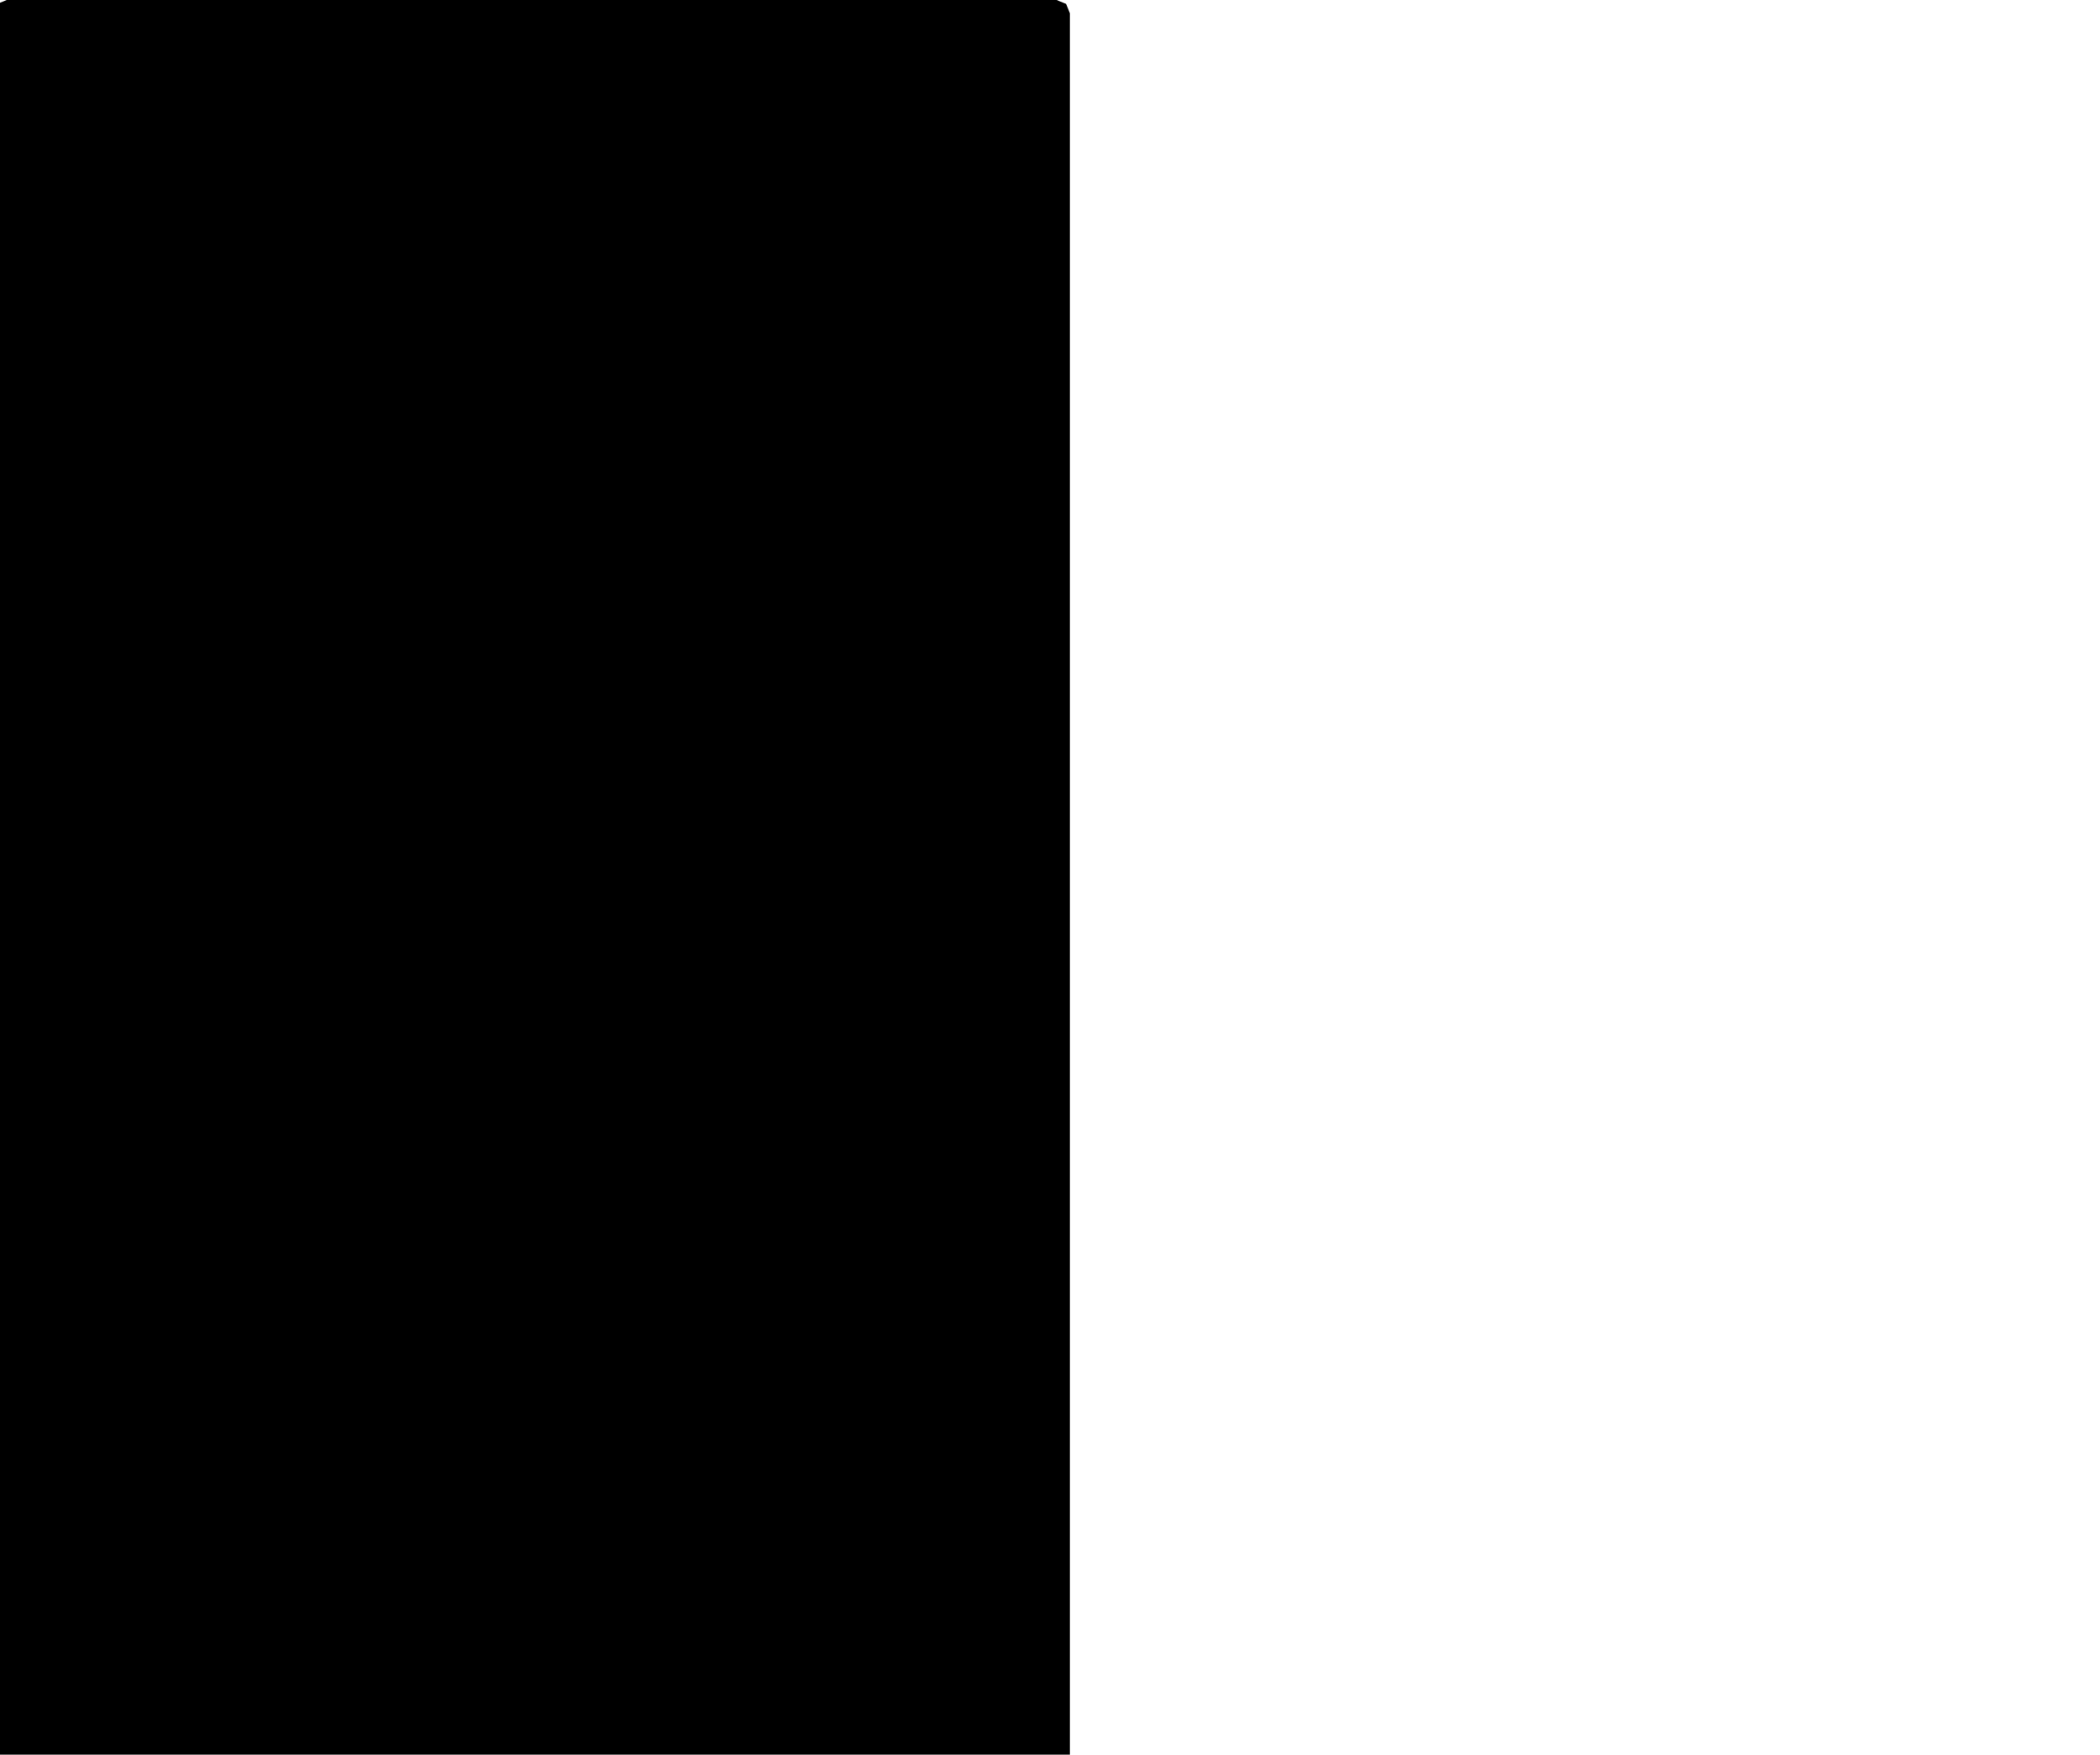 <svg xmlns="http://www.w3.org/2000/svg" version="1.1" width="592.5px" height="495px">
  <polygon id="2" class="bin" points="301.875,3.75 300.777,1.098 298.125,0.0 1.875,0.0 -0.777,1.098 -1.875,3.75 -1.875,498.75 -0.777,501.402 1.875,502.5 298.125,502.5 300.777,501.402 301.875,498.75 301.875,3.75 " moovel_rot="0" moovel_centroid="150,251.25" moovel_centroidlatlon="0,0"/>
  <polygon id="277436700" class="tile" points="36.377,500.0 37.588,541.689 31.637,547.999 1.0,550.025 1.004,515.849 4.403,510.782 8.225,507.306 13.004,504.082 19.033,501.963 36.377,500.0 " moovel_rot="77.9" moovel_centroid="19.554,526.15" moovel_centroidlatlon="-71.11,42.351"/>
  <polygon id="98649655" class="tile" points="52.782,500.278 52.533,557.937 38.597,552.779 38.588,500.0 52.782,500.278 " moovel_rot="66.9" moovel_centroid="45.73,527.688" moovel_centroidlatlon="-71.066,42.343"/>
  <polygon id="201214940" class="tile" points="53.782,500.014 69.421,500.0 69.545,513.727 68.038,513.716 67.825,535.648 68.844,535.662 68.751,545.734 63.651,545.801 53.785,545.759 53.782,500.014 " moovel_rot="-9.9" moovel_centroid="61.201,522.607" moovel_centroidlatlon="-71.136,42.358"/>
  <polygon id="148771995" class="tile" points="70.6,500.0 97.228,500.208 97.67,531.449 70.545,531.875 70.6,500.0 " moovel_rot="-69.5" moovel_centroid="83.966,515.932" moovel_centroidlatlon="-71.078,42.351"/>
  <polygon id="117747033" class="tile" points="111.721,500.0 98.682,500.039 98.67,541.106 111.714,541.075 111.721,500.0 " moovel_rot="-28.9" moovel_centroid="105.197,520.556" moovel_centroidlatlon="-71.049,42.353"/>
  <polygon id="157190526" class="tile" points="128.316,500.259 128.318,532.648 113.966,534.187 112.721,502.982 116.997,502.582 117.003,500.0 128.316,500.259 " moovel_rot="-65.8" moovel_centroid="120.871,516.887" moovel_centroidlatlon="-71.167,42.339"/>
  <polygon id="311826778" class="tile" points="129.974,501.863 140.238,500.0 141.754,510.8 141.856,517.941 140.644,528.398 139.813,536.651 140.048,542.363 140.996,548.984 141.836,554.142 131.641,556.451 129.784,544.068 129.318,535.596 130.36,526.671 131.302,517.24 131.332,508.513 129.974,501.863 " moovel_rot="62.7" moovel_centroid="135.694,528.165" moovel_centroidlatlon="-71.183,42.28"/>
  <polygon id="135422593" class="tile" points="147.289,525.947 145.245,523.543 142.856,520.724 145.953,519.271 173.386,500.0 175.817,503.205 177.175,505 175.731,505.987 175.374,506.854 177.683,509.903 166.668,517.972 164.492,514.684 163.507,514.343 159.176,517.541 158.84,517.921 158.721,518.327 159.443,519.302 159.772,519.597 160.289,519.614 163.531,517.296 177.686,537.817 174.252,539.896 173.341,540.954 172.738,542.308 172.638,542.883 172.426,544.067 172.843,545.536 176.334,552.377 162.238,559.056 160.309,555.481 159.445,550.16 158.086,544.981 155.819,541.443 160.656,538.191 162.932,541.314 163.238,541.534 163.779,541.521 164.8,540.941 165.528,539.982 165.72,539.182 165.521,538.207 156.659,525.342 155.141,524.254 153.652,523.738 152.246,523.471 150.721,523.791 149.186,524.47 147.289,525.947 " moovel_rot="19.1" moovel_centroid="164.489,529.213" moovel_centroidlatlon="-70.967,42.356"/>
  <polygon id="251439306" class="tile" points="178.716,544.429 178.686,500.04 191.773,500.0 191.801,544.396 178.716,544.429 " moovel_rot="-73.2" moovel_centroid="185.244,522.216" moovel_centroidlatlon="-71.117,42.308"/>
  <polygon id="80676228" class="tile" points="193.97,500.0 200.682,501.327 208.662,502.894 208.808,505.769 209.359,507.961 211.204,509.707 215.439,510.749 207.893,549.023 203.437,548.507 203.164,549.742 196.964,548.553 197.193,547.369 192.815,546.452 200.64,509.275 199.149,507.554 196.538,506.463 192.801,505.839 193.97,500.0 " moovel_rot="4.3" moovel_centroid="203.779,525.434" moovel_centroidlatlon="-71.072,42.385"/>
  <polygon id="185698240" class="tile" points="226.142,500.0 216.489,501.702 218.697,521.226 218.826,539.349 216.439,561.206 222.899,562.183 225.942,562.016 226.122,560.301 230.448,561.055 233.099,545.791 233.548,531.6 232.485,516.882 231.98,512.711 228.664,512.779 227.774,512.047 226.142,500.0 " moovel_rot="-20.7" moovel_centroid="224.913,532.776" moovel_centroidlatlon="-71.07,42.377"/>
  <polygon id="124018167" class="tile" points="234.548,557.659 234.559,500.093 261.284,500.0 261.274,557.566 234.548,557.659 " moovel_rot="-39.6" moovel_centroid="247.916,528.83" moovel_centroidlatlon="-71.041,42.315"/>
  <polygon id="41920128" class="tile" points="282.044,555.68 277.319,514.67 282.084,504.61 274.11,500.0 262.284,521.253 264.082,540.612 282.044,555.68 " moovel_rot="-52.8" moovel_centroid="272.625,527.352" moovel_centroidlatlon="-71.165,42.342"/>
  <polygon id="82576270" class="tile" points="310.465,659.654 310.904,649.187 316.196,649.67 318.498,648.654 321.454,647.362 321.647,643.44 358.648,644.427 358.763,640.353 357.233,639.733 357.436,636.617 358.37,621.971 359.305,607.355 359.436,604.449 375.982,605.358 376.938,604.865 377.826,603.95 378.135,602.888 378.258,601.568 378.241,600.268 377.652,599.315 376.008,599.261 375.794,603.143 353.128,602.087 353.837,587.456 376.075,588.834 375.907,591.537 376.374,592.442 377.345,592.954 378.28,592.421 378.946,591.469 379.185,587.534 374.735,587.316 377.206,551.488 319.047,548.565 319.141,549.52 294.304,548.378 293.23,569.889 283.084,567.938 291.868,531.061 292.453,525.933 343.336,508.511 391.355,500.0 394.725,500.268 388.094,635.464 394.802,635.763 393.291,670.537 389.209,670.434 389.104,675.314 328.079,673.872 328.188,669.395 314.79,659.834 310.465,659.654 " moovel_rot="-27.3" moovel_centroid="356.626,583.653" moovel_centroidlatlon="-71.067,42.385"/>
  <polygon id="325738700" class="tile" points="438.921,622.713 453.606,573.459 426.845,565.488 427.979,561.677 425.413,560.912 431.733,539.71 418.91,535.89 412.583,557.094 411.733,560.985 395.802,556.237 397.721,549.027 412.229,500.0 426.999,501.106 452.377,503.975 491.856,512.096 475.613,563.231 491.868,600.567 442.156,624.431 438.921,622.713 " moovel_rot="-24.1" moovel_centroid="450.24,550.237" moovel_centroidlatlon="-71.042,42.339"/>
  <polygon id="327673956" class="tile" points="497.047,500.0 551.431,550.468 551.578,555.9 531.044,623.045 492.947,610.838 515.86,535.58 492.868,515.191 497.047,500.0 " moovel_rot="69.2" moovel_centroid="521.624,569.802" moovel_centroidlatlon="-71.1,42.347"/>
  <polygon id="344210441" class="tile" points="552.578,500.0 552.579,512.262 560.135,512.396 560.154,500.508 552.578,500.0 " moovel_rot="71.5" moovel_centroid="556.342,506.288" moovel_centroidlatlon="-71.152,42.354"/>
  <polygon id="404478195" class="tile" points="561.154,500.0 590.479,500.239 590.427,507.926 589.92,522.868 589.873,529.821 564.578,529.955 562.113,522.208 561.161,519.223 561.158,507.154 561.154,500.0 " moovel_rot="73.3" moovel_centroid="575.929,514.694" moovel_centroidlatlon="-71.102,42.324"/>
  <polygon id="422073331" class="tile" points="0.0,675.321 0.024,709.088 4.747,709.081 4.723,675.314 0.0,675.321 " moovel_rot="0.9" moovel_centroid="2.373,692.201" moovel_centroidlatlon="-71.103,42.276"/>
  <polygon id="181006717" class="tile" points="45.945,675.314 45.978,726.345 6.747,726.029 7.18,680.273 45.945,675.314 " moovel_rot="33.5" moovel_centroid="26.819,702.02" moovel_centroidlatlon="-71.088,42.336"/>
  <polygon id="325738686" class="tile" points="46.978,677.394 49.223,706.424 59.431,704.877 67.49,697.9 62.285,691.784 68.968,679.18 68.967,675.314 46.978,677.394 " moovel_rot="-40.4" moovel_centroid="56.889,689.73" moovel_centroidlatlon="-71.037,42.345"/>
  <polygon id="217379950" class="tile" points="70.614,710.873 78.997,709.739 84.458,706.455 88.309,701.685 90.242,696.298 90.288,690.172 88.245,684.349 84.329,679.571 78.997,676.401 72.753,675.314 69.976,675.652 70.461,683.454 72.57,683.2 76.272,683.843 79.191,685.578 81.358,688.219 82.49,691.446 82.464,694.889 81.425,697.789 79.262,700.466 76.346,702.219 69.968,703.085 70.614,710.873 " moovel_rot="58.2" moovel_centroid="80.641,693.02" moovel_centroidlatlon="-71.039,42.317"/>
  <polygon id="311826779" class="tile" points="91.288,686.969 92.815,693.551 93.545,698.409 93.914,703.548 93.375,712.707 92.234,720.236 91.317,724.078 110.632,727.726 113.055,727.024 115.164,725.429 116.528,723.325 116.967,721.922 122.014,722.451 122.982,710.639 123.14,701.141 122.708,695.932 121.611,688.262 119.761,678.272 115.301,679.502 114.017,675.314 95.467,680.969 96.425,685.47 91.288,686.969 " moovel_rot="52.9" moovel_centroid="107.763,702.409" moovel_centroidlatlon="-71.178,42.283"/>
  <polygon id="295506487" class="tile" points="124.14,711.973 144.178,711.149 146.387,703.208 146.256,684.179 143.756,681.385 143.837,675.314 124.147,675.773 124.14,711.973 " moovel_rot="-40.2" moovel_centroid="134.857,693.719" moovel_centroidlatlon="-71.034,42.373"/>
  <polygon id="41920142" class="tile" points="153.502,775.335 148.338,769.519 147.387,722.957 162.372,718.595 162.666,695.778 192.595,695.263 193.95,675.61 203.376,675.314 203.455,776.84 153.502,775.335 " moovel_rot="-77.7" moovel_centroid="178.706,735.592" moovel_centroidlatlon="-71.168,42.337"/>
  <polygon id="382487781" class="tile" points="204.476,707.806 204.455,675.415 236.008,675.314 236.012,679.657 236.031,700.46 236.033,707.713 204.476,707.806 " moovel_rot="-21.8" moovel_centroid="220.244,691.562" moovel_centroidlatlon="-71.067,42.346"/>
  <polygon id="345605337" class="tile" points="238.767,711.801 246.159,702.606 237.033,686.096 240.746,683.779 238.777,680.473 248.174,675.314 250.857,679.616 241.657,684.455 250.859,701.594 249.091,705.448 242.14,714.689 238.767,711.801 " moovel_rot="21.4" moovel_centroid="244.306,694.009" moovel_centroidlatlon="-71.13,42.363"/>
  <polygon id="317872922" class="tile" points="251.868,676.984 269.651,675.314 273.272,706.363 251.859,710.293 255.106,703.719 251.868,676.984 " moovel_rot="-41.6" moovel_centroid="262.408,692.367" moovel_centroidlatlon="-71.128,42.274"/>
  <polygon id="124018158" class="tile" points="274.281,727.901 287.251,727.847 287.237,675.314 274.272,675.363 274.281,727.901 " moovel_rot="-39.8" moovel_centroid="280.76,701.608" moovel_centroidlatlon="-71.039,42.312"/>
  <polygon id="402023609" class="tile" points="363.34,755.998 364.822,759.639 338.452,770.331 329.852,773.355 325.409,774.538 321.061,774.883 318.068,773.911 315.488,772.701 313.37,771.052 311.398,769.061 310.222,766.788 300.046,739.749 288.251,708.973 291.993,706.787 291.07,703.525 292.307,702.229 361.109,675.314 362.839,679.432 364.341,682.906 364.865,684.124 360.921,686.712 351.497,690.793 353.205,694.872 344.527,698.257 342.737,693.989 304.636,708.519 304.208,709.144 304.517,710.856 323.613,759.829 340.724,752.788 342.707,757.548 352.37,753.573 360.858,750.085 361.833,752.453 363.34,755.998 " moovel_rot="37.9" moovel_centroid="323.165,728.705" moovel_centroidlatlon="-71.06,42.326"/>
  <polygon id="87792279" class="tile" points="386.226,675.314 416.693,685.697 416.616,782.93 410.332,775.643 410.322,770.579 365.865,718.911 370.928,713.978 381.141,705.166 390.683,696.532 399.544,688.208 386.226,675.314 " moovel_rot="78.4" moovel_centroid="399.471,723.596" moovel_centroidlatlon="-71.09,42.342"/>
  <polygon id="236579277" class="tile" points="417.693,831.232 424.258,831.757 424.178,675.346 419.499,675.314 419.454,684.795 419.309,719.274 419.164,751.694 418.836,816.526 418.451,824.309 417.693,831.232 " moovel_rot="58.9" moovel_centroid="421.652,756.096" moovel_centroidlatlon="-71.02,42.369"/>
  <polygon id="250124830" class="tile" points="435.205,713.916 430.341,699.014 427.567,689.549 426.022,682.496 425.258,677.207 446.39,675.314 444.41,687.478 444.223,696.913 444.936,703.119 446.38,709.37 440.706,711.681 435.205,713.916 " moovel_rot="-65.6" moovel_centroid="436.912,692.277" moovel_centroidlatlon="-71.051,42.329"/>
  <polygon id="102665161" class="tile" points="447.39,704.261 447.403,675.314 454.152,675.359 459.122,693.877 454.231,695.362 454.252,704.139 447.39,704.261 " moovel_rot="-82.0" moovel_centroid="451.803,689.489" moovel_centroidlatlon="-71.09,42.338"/>
  <polygon id="141395752" class="tile" points="460.122,720.764 460.134,680.337 465.45,680.274 469.191,675.789 474.251,675.314 475.019,720.19 473.078,745.732 468.892,745.62 470.082,720.433 460.122,720.764 " moovel_rot="-42.2" moovel_centroid="468.235,704.622" moovel_centroidlatlon="-71.132,42.239"/>
  <polygon id="29625052" class="tile" points="492.7,782.459 492.687,764.733 492.684,752.891 492.665,721.231 492.654,704.62 492.176,704.621 491.962,705.35 491.809,705.751 491.639,706.152 491.45,706.533 491.235,706.9 491.011,707.268 490.759,707.623 490.49,707.95 490.202,708.278 489.896,708.586 489.582,708.874 489.249,709.148 488.898,709.409 488.548,709.65 488.179,709.865 487.792,710.066 487.396,710.247 487,710.401 486.595,710.542 486.181,710.656 485.758,710.751 485.326,710.825 484.912,710.872 484.48,710.893 484.048,710.9 483.678,710.881 483.246,710.842 482.814,710.776 482.4,710.69 481.985,710.583 481.571,710.451 481.165,710.304 480.769,710.138 480.39,709.938 480.012,709.725 479.642,709.499 479.3,709.246 478.957,708.979 478.632,708.692 478.326,708.392 478.037,708.072 477.757,707.739 477.513,707.399 477.27,707.045 477.053,706.671 476.845,706.291 476.673,705.897 476.511,705.49 476.375,705.09 476.266,704.676 476.166,704.248 476.094,703.828 476.048,703.4 476.029,702.973 476.019,702.539 476.037,702.111 476.081,701.684 476.143,701.249 476.223,700.829 476.331,700.414 476.465,700.007 476.608,699.599 476.779,699.205 476.976,698.823 477.192,698.442 477.416,698.088 477.668,697.734 477.937,697.392 478.225,697.078 478.521,696.764 478.845,696.469 479.178,696.195 479.519,695.947 479.87,695.706 480.248,695.485 480.626,695.284 481.022,695.109 481.427,694.955 481.832,694.807 482.246,694.7 482.669,694.599 483.092,694.531 483.515,694.484 483.947,694.456 484.379,694.456 484.901,694.482 485.334,694.528 485.757,694.6 486.18,694.693 486.586,694.806 487,694.945 487.397,695.105 487.784,695.285 488.172,695.484 488.541,695.704 488.902,695.944 489.253,696.197 489.587,696.47 489.903,696.764 490.2,697.07 490.489,697.391 490.751,697.731 491.004,698.084 491.229,698.445 491.446,698.818 491.645,699.205 491.808,699.599 491.961,700.006 492.655,699.998 492.649,691.449 498.992,688.806 533.644,675.314 533.868,731.739 533.736,805.411 533.714,813.633 533.715,814.394 492.72,830.529 492.699,787.081 492.23,787.076 492.132,787.456 492.007,787.871 491.854,788.278 491.684,788.673 491.486,789.054 491.28,789.435 491.047,789.796 490.795,790.144 490.526,790.485 490.247,790.806 489.941,791.114 489.627,791.408 489.294,791.683 488.952,791.93 488.593,792.171 488.215,792.393 487.837,792.594 487.45,792.768 487.045,792.929 486.64,793.063 486.226,793.177 485.803,793.272 485.38,793.346 484.948,793.393 484.516,793.421 484.093,793.422 483.714,793.402 483.291,793.363 482.868,793.304 482.444,793.217 482.021,793.105 481.607,792.978 481.21,792.832 480.814,792.659 480.426,792.473 480.057,792.26 479.696,792.02 479.336,791.78 479.002,791.507 478.677,791.227 478.371,790.92 478.082,790.607 477.811,790.273 477.549,789.926 477.315,789.566 477.089,789.193 476.899,788.812 476.718,788.418 476.556,788.025 476.42,787.611 476.302,787.197 476.211,786.776 476.148,786.349 476.093,785.922 476.065,785.494 476.055,785.06 476.082,784.632 476.117,784.205 476.188,783.784 476.268,783.356 476.385,782.942 476.501,782.528 476.662,782.12 476.833,781.732 477.021,781.345 477.228,780.97 477.47,780.609 477.713,780.255 477.982,779.92 478.261,779.599 478.566,779.291 478.881,779.004 479.214,778.723 479.564,778.468 479.924,778.234 480.293,778.006 480.68,777.812 481.067,777.631 481.463,777.476 481.868,777.342 482.291,777.221 482.705,777.134 483.137,777.059 483.569,777.005 484.001,776.984 484.424,776.977 484.883,777.003 485.307,777.042 485.73,777.115 486.153,777.208 486.568,777.314 486.982,777.453 487.388,777.6 487.775,777.779 488.163,777.979 488.532,778.185 488.893,778.425 489.235,778.678 489.578,778.952 489.894,779.238 490.2,779.545 490.48,779.865 490.751,780.199 491.003,780.545 491.238,780.912 491.455,781.279 491.654,781.666 491.825,782.06 491.979,782.461 492.7,782.459 " moovel_rot="-90.1" moovel_centroid="511.222,752.238" moovel_centroidlatlon="-71.075,42.348"/>
  <polygon id="250246664" class="tile" points="547.944,675.314 549.842,682.304 551.389,689.389 552.578,696.537 553.407,703.731 553.878,710.962 553.988,718.21 553.73,725.447 553.113,732.665 552.135,739.845 550.802,746.961 549.115,754.003 534.868,750.688 536.527,744.295 537.863,737.817 538.868,731.29 539.541,724.713 539.883,718.115 539.886,711.502 539.55,704.903 538.887,698.32 537.884,691.788 536.552,685.308 534.9,678.91 547.944,675.314 " moovel_rot="13.1" moovel_centroid="545.279,715.19" moovel_centroidlatlon="-71.043,42.292"/>
  <polygon id="401682406" class="tile" points="565.7,675.314 566.122,678.602 567.755,690.264 566.477,690.349 563.437,707.176 559.676,707.399 559.987,703.669 554.992,702.946 556.68,688.491 554.988,688.196 555.713,678.617 558.513,678.223 558.388,676.034 565.7,675.314 " moovel_rot="-28.7" moovel_centroid="561.051,690.211" moovel_centroidlatlon="-71.111,42.309"/>
  <polygon id="236592605" class="tile" points="18.29,836.868 17.97,831.775 11.582,831.757 11.308,836.14 8.167,836.102 4.634,842.178 1.458,848.88 0.004,858.127 0.0,875.235 4.327,875.252 4.282,879.417 25.168,879.819 25.174,875.269 29.826,875.395 29.804,843.574 25.518,843.611 18.29,836.868 " moovel_rot="45.1" moovel_centroid="15.056,858.509" moovel_centroidlatlon="-71.026,42.37"/>
  <polygon id="345605333" class="tile" points="31.826,831.757 40.205,832.496 39.076,847.34 31.851,847.428 31.826,831.757 " moovel_rot="-34.3" moovel_centroid="35.713,839.561" moovel_centroidlatlon="-71.13,42.363"/>
  <polygon id="29716145" class="tile" points="41.213,862.522 41.205,831.772 69.294,831.757 69.301,846.733 55.243,846.74 55.243,862.525 50.881,862.525 47.028,862.526 41.213,862.522 " moovel_rot="45.1" moovel_centroid="52.83,844.557" moovel_centroidlatlon="-71.059,42.373"/>
  <polygon id="220595097" class="tile" points="70.301,845.648 87.911,841.625 88.364,834.171 97.951,831.757 97.964,867.507 97.317,885.494 88.976,886.285 85.863,875.627 76.358,875.171 76.106,868.046 70.301,845.648 " moovel_rot="-39.0" moovel_centroid="87.361,858.874" moovel_centroidlatlon="-71.102,42.317"/>
  <polygon id="237888021" class="tile" points="98.994,832.069 121.368,831.757 121.685,848.886 126.843,848.662 127.137,850.73 127.1,853.893 125.667,855.975 123.437,856.349 121.86,857.395 121.955,859.672 104.119,860.5 103.184,858.366 101.527,857.73 98.964,857.68 98.994,832.069 " moovel_rot="-28.1" moovel_centroid="111.244,846.236" moovel_centroidlatlon="-71.105,42.336"/>
  <polygon id="82576664" class="tile" points="128.137,857.015 145.304,838.104 152.717,831.757 158.118,837.644 162.46,842.694 161.406,851.696 151.598,860.128 162.472,872.769 155.761,878.614 128.137,857.015 " moovel_rot="-33.2" moovel_centroid="148.223,854.629" moovel_centroidlatlon="-71.071,42.384"/>
  <polygon id="402159040" class="tile" points="163.472,856.444 171.844,862.544 173.111,860.771 187.106,869.812 198.161,876.544 170.676,927.504 206.969,955.671 214.997,928.923 240.321,882.955 237.724,863.725 240.308,832.699 210.85,831.757 205.353,832.166 194.344,837.996 187.4,843.028 176.806,857.341 167.584,850.427 165.723,853.146 163.472,856.444 " moovel_rot="0.8" moovel_centroid="207.454,884.89" moovel_centroidlatlon="-71.112,42.301"/>
  <polygon id="29584809" class="tile" points="241.351,894.035 241.321,831.759 265.689,831.757 273.829,836.388 273.832,846.516 273.852,894.025 241.351,894.035 " moovel_rot="62.4" moovel_centroid="257.46,863.171" moovel_centroidlatlon="-71.101,42.335"/>
  <polygon id="377072601" class="tile" points="274.853,855.287 274.852,831.771 279.521,831.757 279.515,855.267 274.853,855.287 " moovel_rot="-50" moovel_centroid="277.185,843.518" moovel_centroidlatlon="-71.049,42.378"/>
  <polygon id="118541038" class="tile" points="291.789,887.293 280.521,886.776 281.273,832.681 291.748,831.757 291.789,887.293 " moovel_rot="-38.4" moovel_centroid="286.355,859.963" moovel_centroidlatlon="-71.132,42.367"/>
  <polygon id="345608350" class="tile" points="292.797,886.283 297.543,886.349 297.52,891.482 325.756,890.672 325.764,885.785 330.281,885.693 330.404,877.891 325.637,877.937 325.67,871.731 334.559,871.385 335.685,847.465 327.125,847.878 327.178,831.757 297.221,831.95 297.124,836.465 292.789,836.636 292.797,886.283 " moovel_rot="-84.2" moovel_centroid="312.173,861.337" moovel_centroidlatlon="-71.119,42.364"/>
  <polygon id="149082181" class="tile" points="364.818,831.757 380.364,840.633 377.949,844.99 382.219,847.454 368.788,871.868 382.249,879.557 374.083,894.459 372.296,897.399 370.512,898.359 368.551,898.485 365.634,897.428 343.256,884.675 349.655,873.143 336.685,865.564 350.853,839.744 358.033,843.752 364.818,831.757 " moovel_rot="30.3" moovel_centroid="361.531,865.492" moovel_centroidlatlon="-71.067,42.362"/>
  <polygon id="364674257" class="tile" points="388.975,831.757 383.254,862.094 384.798,864.422 383.249,873.077 383.759,875.566 385.521,877.452 387.402,878.501 400.77,880.712 402.633,880.278 410.352,873.818 412.336,869.74 413.331,866.066 412.865,863.274 411.722,855.944 397.469,853.37 399.84,840.553 393.692,839.287 394.964,832.809 388.975,831.757 " moovel_rot="8.1" moovel_centroid="396.279,861.032" moovel_centroidlatlon="-71.093,42.278"/>
  <polygon id="80792087" class="tile" points="414.331,900.963 414.365,831.757 422.228,831.775 422.201,900.982 414.331,900.963 " moovel_rot="12.7" moovel_centroid="418.281,866.374" moovel_centroidlatlon="-71.143,42.362"/>
  <polygon id="103498854" class="tile" points="432.833,900.317 462.507,900.24 462.57,831.757 423.251,831.86 423.228,858.835 432.873,858.809 432.833,900.317 " moovel_rot="-47.9" moovel_centroid="445.473,863.688" moovel_centroidlatlon="-71.074,42.335"/>
  <polygon id="409161373" class="tile" points="464.441,832.755 463.57,843.968 468.612,843.666 469.133,854.421 482.088,854.775 485.439,854.707 485.43,848.728 485.446,840.864 485.137,835.972 480.484,835.478 480.848,831.757 478.993,831.92 474.823,832.198 469.223,832.374 464.441,832.755 " moovel_rot="-29.9" moovel_centroid="475.498,843.109" moovel_centroidlatlon="-71.054,42.367"/>
  <polygon id="404478192" class="tile" points="511.184,862.168 510.216,866.223 490.062,861.393 491.14,856.883 486.446,855.8 491.112,835.394 495.556,836.473 496.69,831.757 511.243,835.063 509.848,840.656 515.639,842.135 513.621,857.522 515.651,858.014 515.369,860.51 515.071,863.099 511.184,862.168 " moovel_rot="-75.1" moovel_centroid="501.759,849.394" moovel_centroidlatlon="-71.103,42.323"/>
  <polygon id="180633418" class="tile" points="516.651,831.807 538.041,831.757 538.065,870.315 516.676,870.364 516.651,831.807 " moovel_rot="-13.0" moovel_centroid="527.358,851.061" moovel_centroidlatlon="-71.064,42.349"/>
  <polygon id="325738697" class="tile" points="539.067,866.468 564.48,866.374 564.472,831.757 539.065,831.858 539.067,866.468 " moovel_rot="-40.6" moovel_centroid="551.771,849.115" moovel_centroidlatlon="-71.044,42.34"/>
  <polygon id="434966315" class="tile" points="0.018,972.739 14.445,983.188 0.0,1001.744 3.267,1004.07 13.818,1012.516 29.969,990.749 12.614,955.671 0.018,972.739 " moovel_rot="-36.2" moovel_centroid="14.493,985.978" moovel_centroidlatlon="-71.059,42.306"/>
  <polygon id="448491880" class="tile" points="31.985,955.671 50.322,955.691 50.299,1000.174 31.969,1000.154 31.985,955.671 " moovel_rot="3.3" moovel_centroid="41.144,977.921" moovel_centroidlatlon="-71.057,42.364"/>
  <polygon id="122410655" class="tile" points="98.642,955.671 98.633,1041.557 90.306,1042.634 87.764,1054.434 84.326,1054.407 83.268,1056.925 53.202,1058.452 51.322,966.272 98.642,955.671 " moovel_rot="81.4" moovel_centroid="75.167,1007.33" moovel_centroidlatlon="-71.05,42.364"/>
  <polygon id="236579253" class="tile" points="126.087,955.968 125.589,1014.868 123.67,1014.94 99.72,1014.883 99.642,955.671 121.805,955.92 126.087,955.968 " moovel_rot="-30.1" moovel_centroid="112.751,985.257" moovel_centroidlatlon="-71.028,42.366"/>
  <polygon id="41920135" class="tile" points="127.114,1018.037 137.401,1024.157 140.989,1025.531 162.659,990.024 164.182,972.273 136.5,955.671 127.087,968.22 147.982,982.496 127.114,1018.037 " moovel_rot="47.4" moovel_centroid="146.033,988.883" moovel_centroidlatlon="-71.162,42.344"/>
  <polygon id="325738691" class="tile" points="167.001,1000.051 165.182,970.405 169.571,969.736 169.722,964.501 171.445,957.346 181.961,956.601 190.462,955.671 190.671,960.7 195.35,960.587 195.348,975.11 191.833,975.659 191.687,979.835 191.778,987.155 188.29,992.088 185.536,996.316 179.517,998.952 167.001,1000.051 " moovel_rot="-39.8" moovel_centroid="179.682,977.302" moovel_centroidlatlon="-71.038,42.346"/>
  <polygon id="220526898" class="tile" points="222.183,955.671 196.35,995.928 222.23,1005.387 222.183,955.671 " moovel_rot="-38.4" moovel_centroid="213.588,985.662" moovel_centroidlatlon="-71.086,42.34"/>
  <polygon id="151183340" class="tile" points="223.23,982.435 223.245,955.671 237.879,955.675 237.865,982.439 230.444,982.434 223.23,982.435 " moovel_rot="-88.1" moovel_centroid="230.555,969.054" moovel_centroidlatlon="-71.052,42.324"/>
  <polygon id="390865163" class="tile" points="238.879,1057.901 256.857,1058.097 256.857,955.671 245.019,956.407 245.546,1005.327 245.602,1006.404 244.447,1007.106 241.932,1007.31 240.86,1007.969 241.037,1049.434 243.001,1049.72 243.697,1050.464 242.87,1051.594 238.942,1051.427 238.879,1057.901 " moovel_rot="-27.5" moovel_centroid="249.763,1011.228" moovel_centroidlatlon="-71.115,42.3"/>
  <polygon id="236579276" class="tile" points="257.857,1120.221 262.951,1120.242 262.973,955.692 257.879,955.671 257.874,969.932 257.867,1004.213 257.869,1036.847 257.857,1120.221 " moovel_rot="58.7" moovel_centroid="260.414,1037.942" moovel_centroidlatlon="-71.02,42.369"/>
  <polygon id="373170672" class="tile" points="287.879,985.516 287.84,955.671 264.403,956.658 263.973,984.774 287.879,985.516 " moovel_rot="-9.4" moovel_centroid="276.141,970.703" moovel_centroidlatlon="-71.158,42.345"/>
  <polygon id="98649644" class="tile" points="328.174,963.145 328.37,1024.157 288.879,1024.228 288.887,983.767 302.729,971.454 302.882,955.671 321.634,962.562 321.74,959.768 328.174,963.145 " moovel_rot="65.8" moovel_centroid="309.883,994.452" moovel_centroidlatlon="-71.065,42.342"/>
  <polygon id="181035611" class="tile" points="384.69,1055.404 329.37,1055.593 329.393,955.705 339.293,955.671 339.273,1031.794 365.821,1031.7 365.823,1016.52 384.738,1016.456 384.731,1042.422 384.694,1050.881 384.69,1055.404 " moovel_rot="-43.2" moovel_centroid="352.004,1025.284" moovel_centroidlatlon="-71.085,42.341"/>
  <polygon id="124018175" class="tile" points="416.022,955.671 394.969,962.019 390.896,964.121 387.809,967.264 386.342,970.36 385.777,975.055 385.738,979.665 385.758,1026.633 423.434,1025.956 425.905,1021.611 428.437,1018.368 431.586,1015.21 431.818,1005.874 426.289,1005.833 426.396,957.595 423.099,956.57 420.12,955.713 416.022,955.671 " moovel_rot="64.8" moovel_centroid="407.088,993.226" moovel_centroidlatlon="-71.039,42.316"/>
  <polygon id="345241037" class="tile" points="455.446,997.775 455.484,955.671 452.257,955.804 450.109,957.187 442.724,965.402 443.848,971.862 433.105,983.838 432.818,989.259 438.923,992.286 442.479,994.343 442.362,995.38 451.535,1000.482 454.35,1000.446 455.501,999.369 455.446,997.775 " moovel_rot="-58.0" moovel_centroid="447.365,980.124" moovel_centroidlatlon="-71.133,42.356"/>
  <polygon id="220595078" class="tile" points="456.501,962.928 460.389,960.61 490.511,955.671 490.488,991.733 482.042,991.186 478.666,990.935 476.075,990.738 476.91,975.652 457.77,973.898 456.501,962.928 " moovel_rot="59.2" moovel_centroid="477.504,971.452" moovel_centroidlatlon="-71.103,42.317"/>
  <polygon id="422940764" class="tile" points="502.456,978.882 506.57,978.895 506.577,966.65 503.17,966.64 503.179,955.704 491.521,955.671 491.511,978.854 502.456,978.882 " moovel_rot="19.6" moovel_centroid="498.35,968.012" moovel_centroidlatlon="-71.088,42.32"/>
  <polygon id="291234958" class="tile" points="517.582,1011.485 507.577,1011.448 507.597,955.671 517.601,955.708 517.582,1011.485 " moovel_rot="59.5" moovel_centroid="512.589,983.578" moovel_centroidlatlon="-71.036,42.365"/>
  <polygon id="118673815" class="tile" points="518.601,956.002 533.656,955.671 533.621,1010.305 518.866,1009.873 518.729,982.996 518.601,956.002 " moovel_rot="-19.2" moovel_centroid="526.202,982.871" moovel_centroidlatlon="-71.131,42.368"/>
  <polygon id="96268229" class="tile" points="535.634,958.38 536.975,955.671 541.6,957.558 545.286,960.678 545.298,978.82 539.464,978.305 534.656,974.634 535.634,958.38 " moovel_rot="39.5" moovel_centroid="540.216,967.804" moovel_centroidlatlon="-71.104,42.345"/>
  <polygon id="405018179" class="tile" points="546.302,955.671 553.523,956.585 569.2,960.449 571.684,960.978 569.8,983.452 566.714,985.779 546.298,985.704 546.302,955.671 " moovel_rot="-27.1" moovel_centroid="558.042,971.571" moovel_centroidlatlon="-71.109,42.307"/>
</svg>